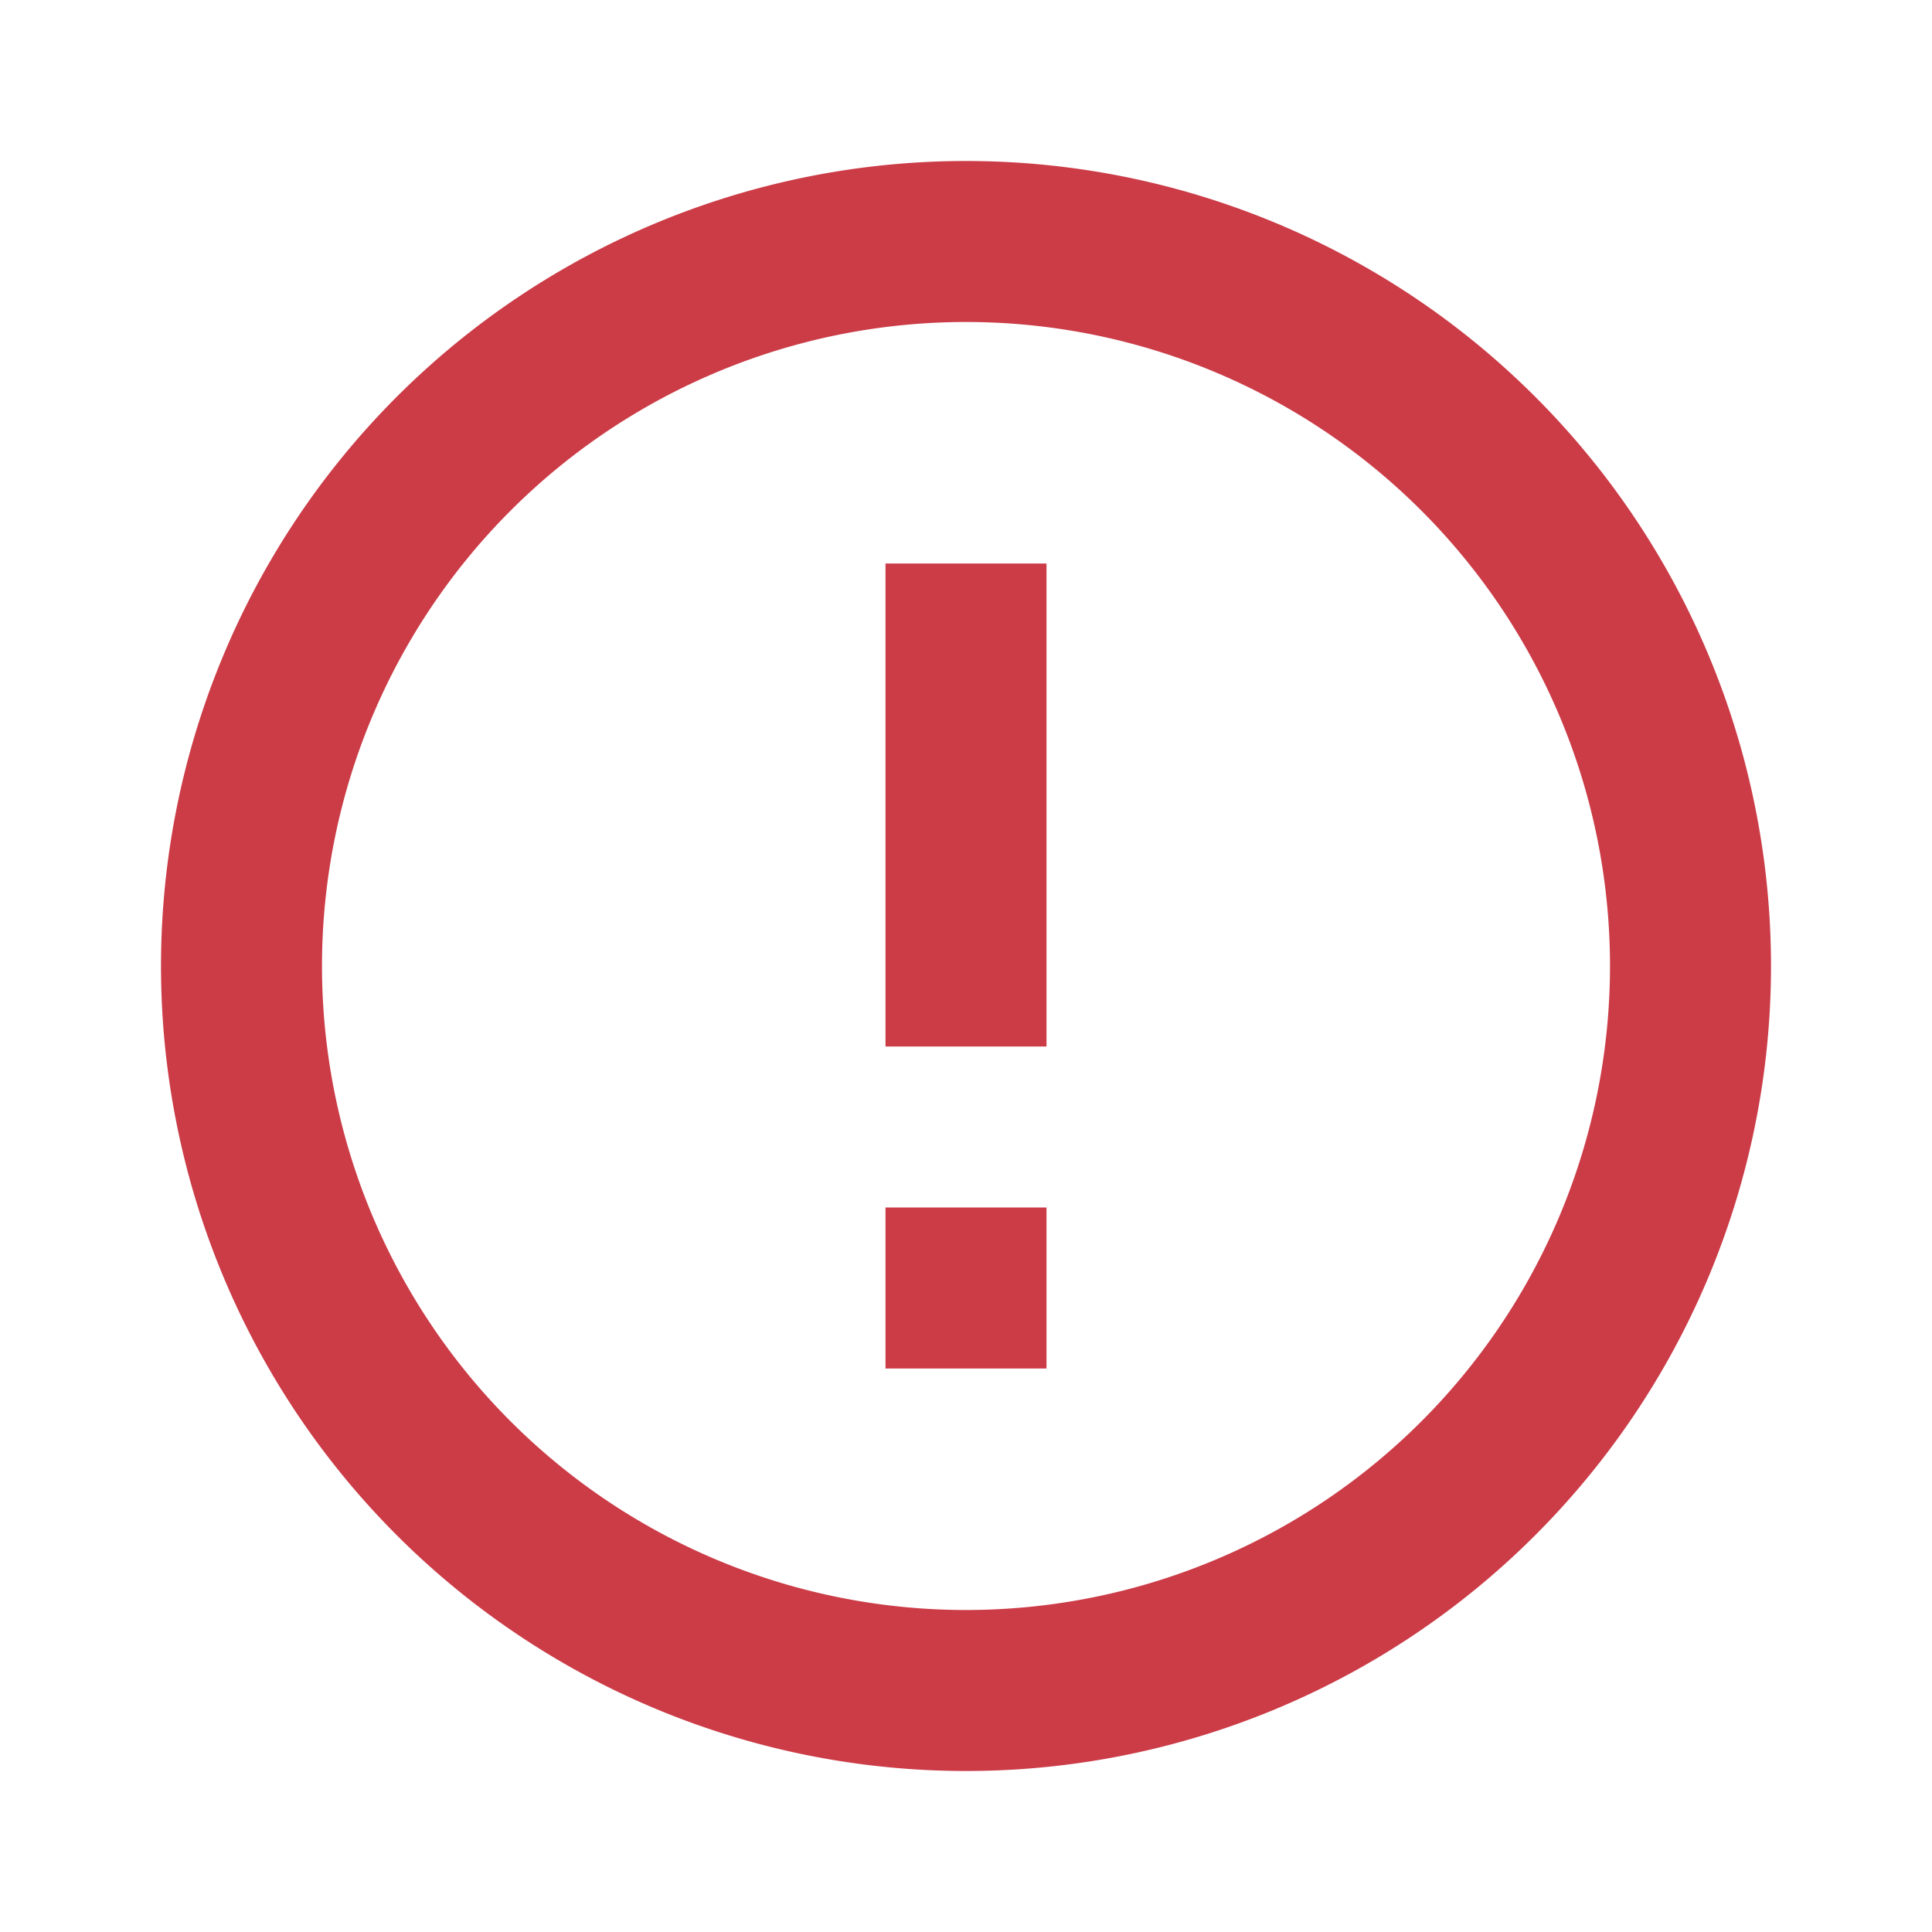 <svg xmlns="http://www.w3.org/2000/svg" width="24" height="24" viewBox="0 0 24 24">
  <g id="Group_6270" data-name="Group 6270" transform="translate(1123 8907)">
    <g id="radio_button_unchecked_black_24dp" transform="translate(-1123 -8907)">
      <path id="Path_41015" data-name="Path 41015" d="M0,0H24V24H0Z" fill="none"/>
      <path id="Path_41016" data-name="Path 41016" d="M12,2A10,10,0,1,0,22,12,10,10,0,0,0,12,2Zm0,18a8,8,0,1,1,8-8A8,8,0,0,1,12,20Z" fill="#cb3c47"/>
    </g>
    <g id="Group_6269" data-name="Group 6269" transform="translate(-34 736)">
      <rect id="Rectangle_4190" data-name="Rectangle 4190" width="2" height="6" transform="translate(-1078 -9636)" fill="#cb3c47"/>
      <rect id="Rectangle_4191" data-name="Rectangle 4191" width="2" height="2" transform="translate(-1078 -9628)" fill="#cb3c47"/>
    </g>
  </g>
</svg>
